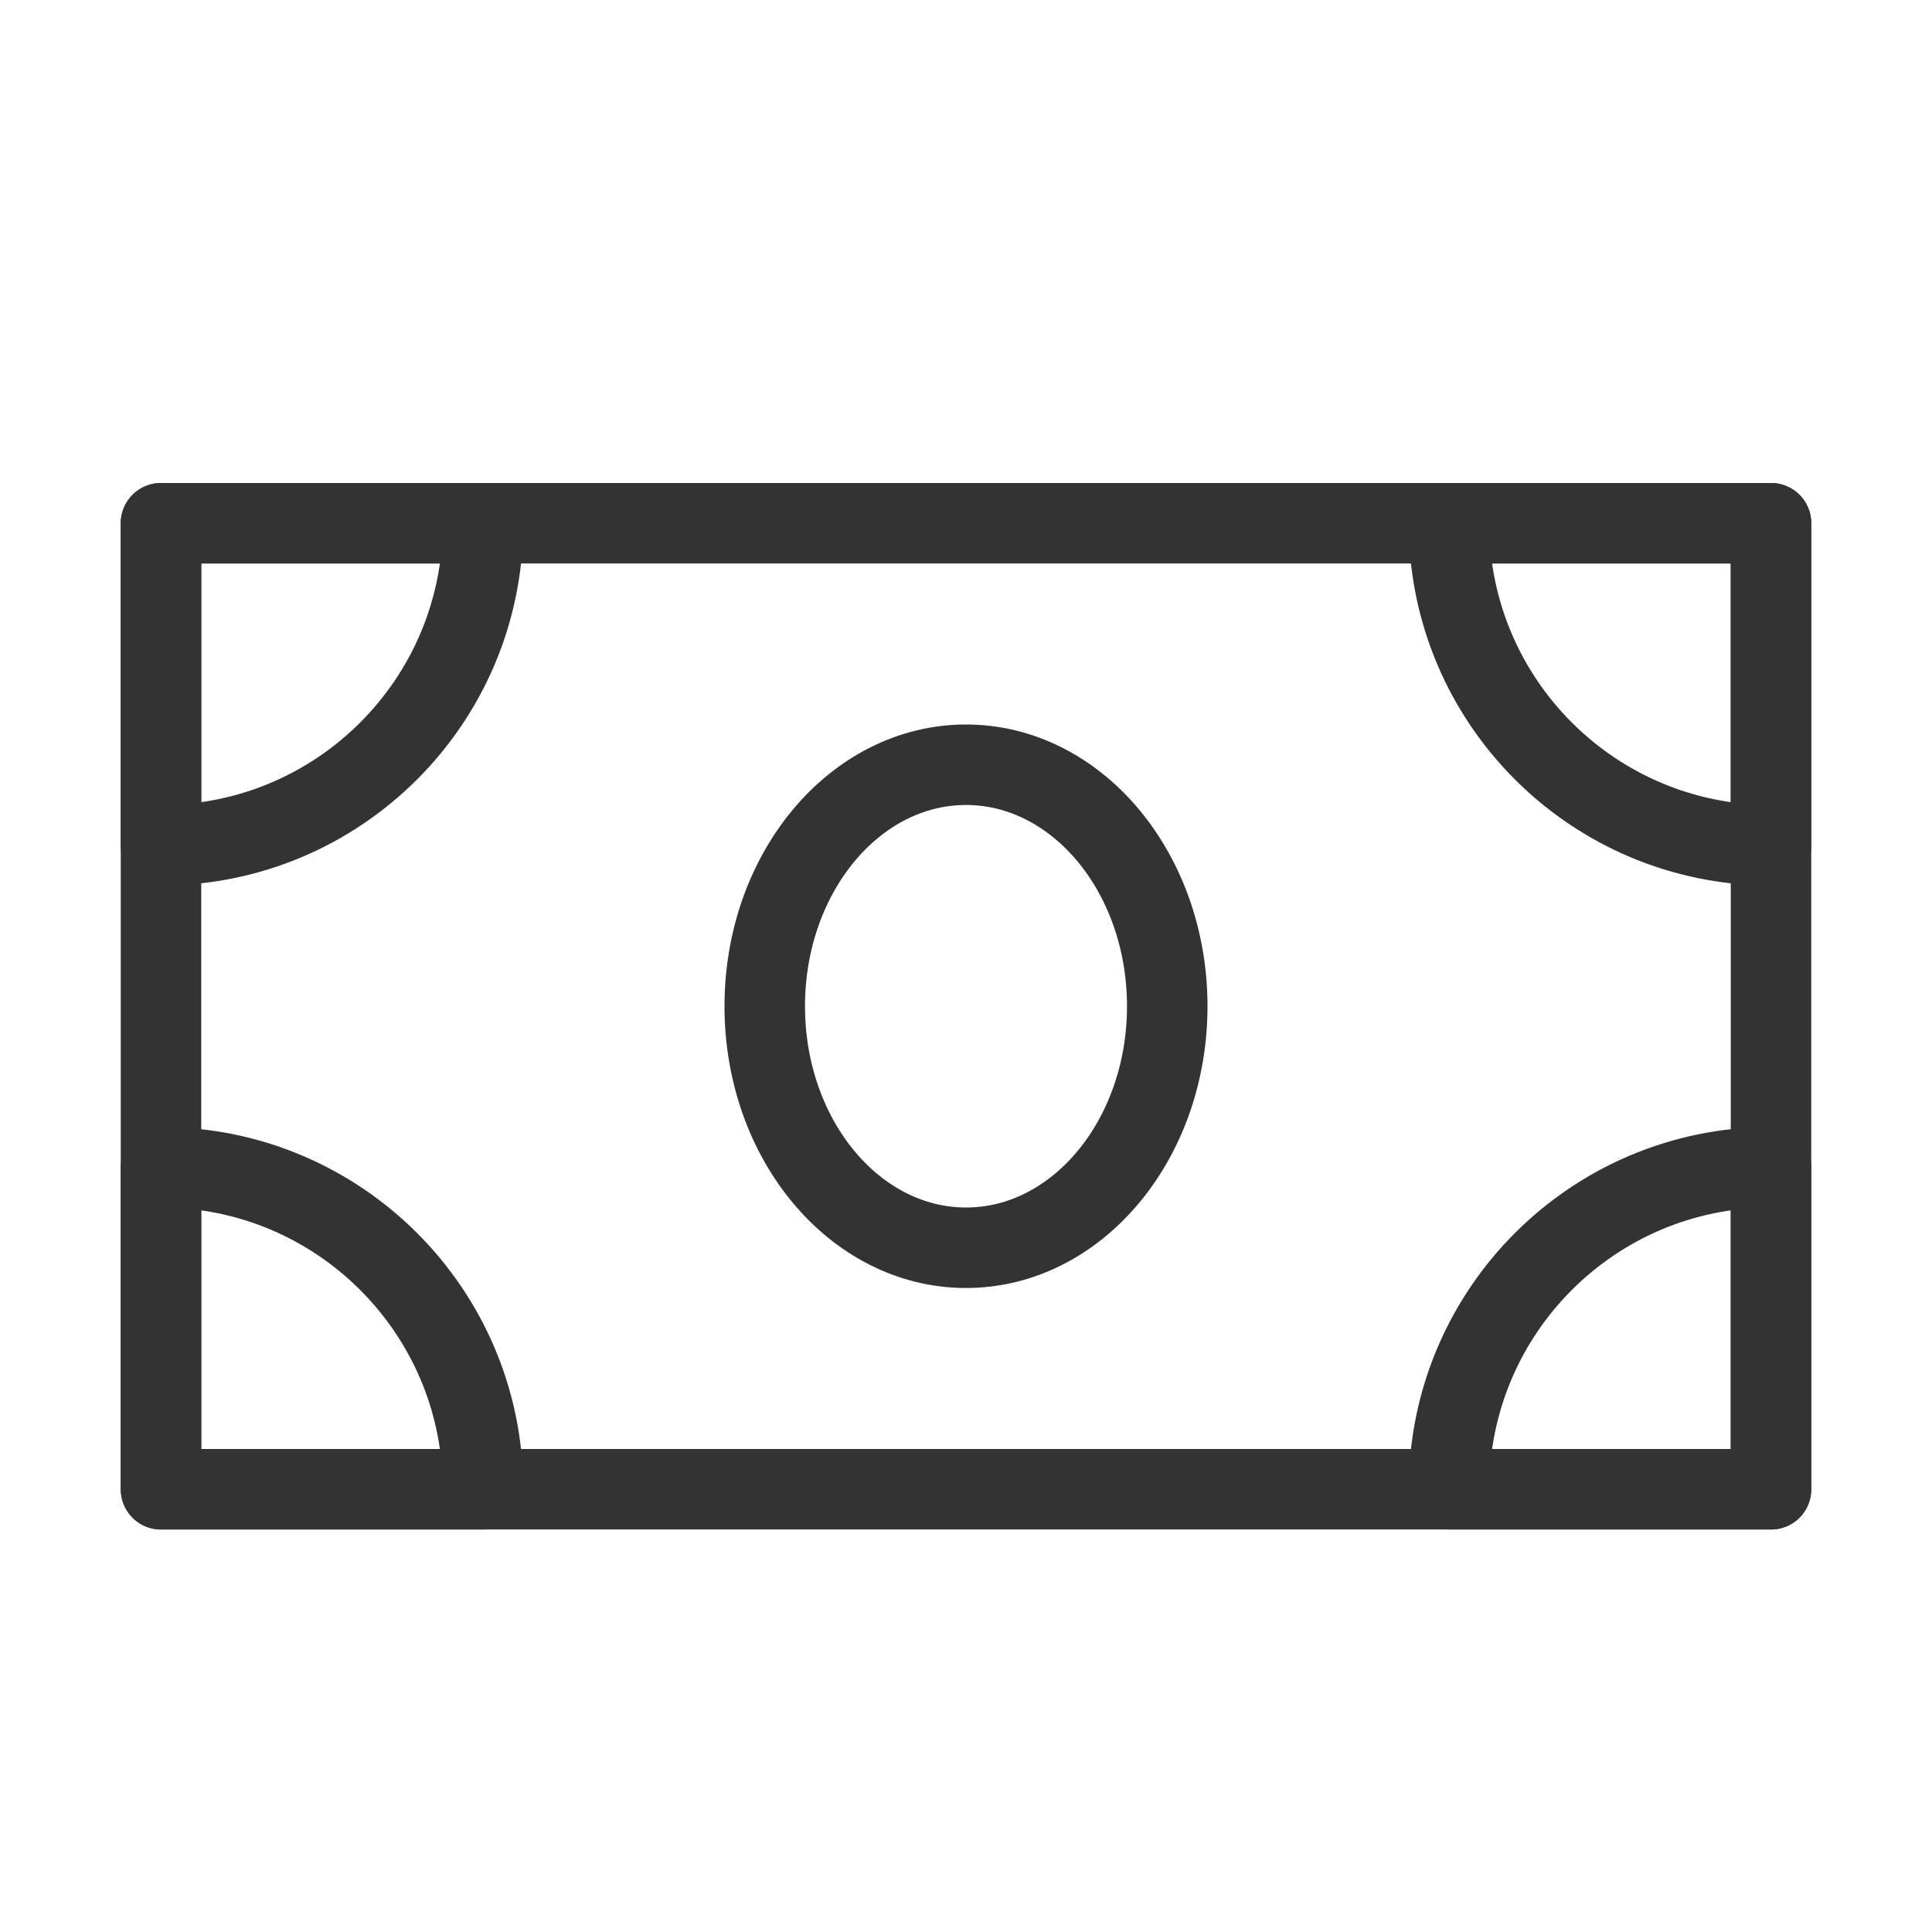 <?xml version="1.0" encoding="UTF-8"?><svg width="16" height="16" viewBox="0 0 48 48" fill="none" xmlns="http://www.w3.org/2000/svg"><path d="M4 13H44V37H4V13Z" stroke="#333" stroke-width="2" stroke-linejoin="round"/><path fill-rule="evenodd" clip-rule="evenodd" d="M4 21C8.418 21 12 17.418 12 13H4V21Z" stroke="#333" stroke-width="2" stroke-linecap="round" stroke-linejoin="round"/><path fill-rule="evenodd" clip-rule="evenodd" d="M4 29C8.418 29 12 32.582 12 37H4V29Z" stroke="#333" stroke-width="2" stroke-linecap="round" stroke-linejoin="round"/><path fill-rule="evenodd" clip-rule="evenodd" d="M44 29V37H36C36 32.582 39.582 29 44 29Z" stroke="#333" stroke-width="2" stroke-linecap="round" stroke-linejoin="round"/><path fill-rule="evenodd" clip-rule="evenodd" d="M44 21C39.582 21 36 17.418 36 13H44V21Z" stroke="#333" stroke-width="2" stroke-linecap="round" stroke-linejoin="round"/><path d="M24 31C26.761 31 29 28.314 29 25C29 21.686 26.761 19 24 19C21.239 19 19 21.686 19 25C19 28.314 21.239 31 24 31Z" stroke="#333" stroke-width="2" stroke-linejoin="round"/></svg>